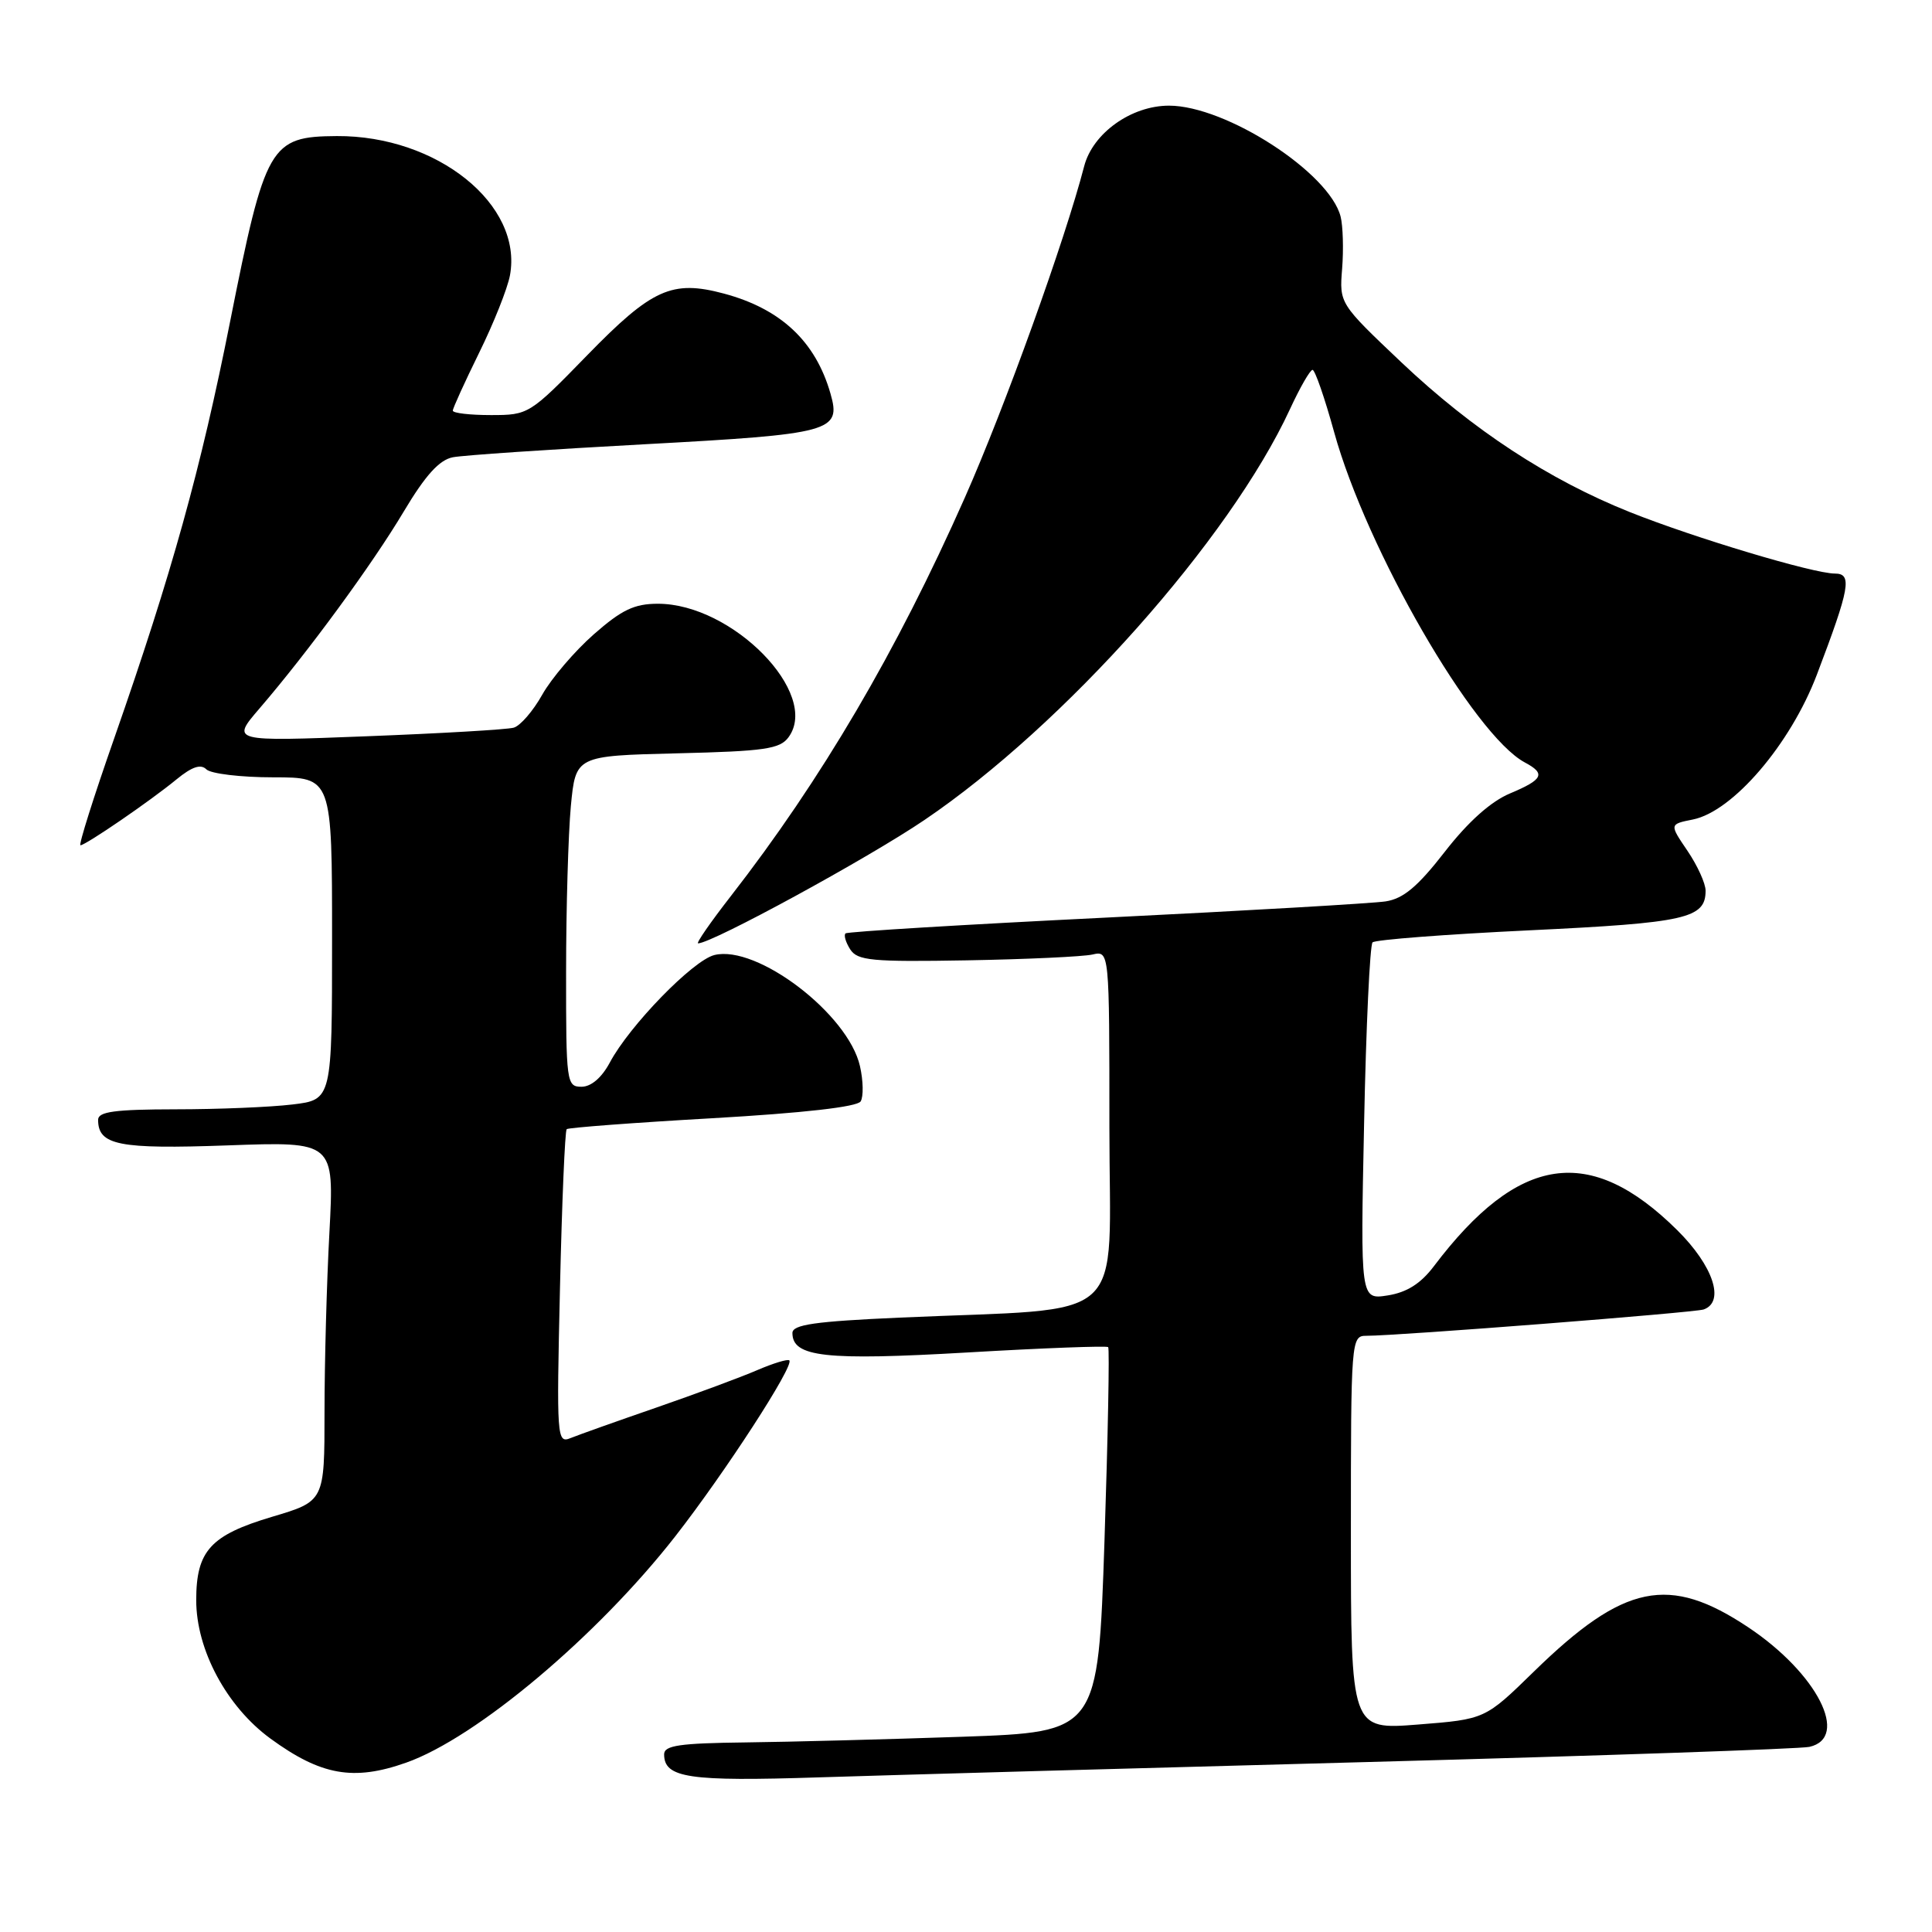 <?xml version="1.0" encoding="UTF-8" standalone="no"?>
<!DOCTYPE svg PUBLIC "-//W3C//DTD SVG 1.1//EN" "http://www.w3.org/Graphics/SVG/1.1/DTD/svg11.dtd" >
<svg xmlns="http://www.w3.org/2000/svg" xmlns:xlink="http://www.w3.org/1999/xlink" version="1.1" viewBox="0 0 256 256">
 <g >
 <path fill="currentColor"
d=" M 181.50 233.47 C 212.30 232.64 238.51 231.74 239.75 231.47 C 245.14 230.26 240.79 221.73 231.69 215.65 C 221.15 208.61 215.19 209.84 203.24 221.50 C 196.78 227.81 196.78 227.81 187.89 228.51 C 179.00 229.21 179.00 229.21 179.00 203.11 C 179.00 177.54 179.04 177.00 181.03 177.00 C 185.26 177.00 224.56 173.93 225.75 173.51 C 228.60 172.49 227.01 167.73 222.25 163.01 C 210.68 151.55 201.21 152.95 189.99 167.79 C 188.25 170.09 186.41 171.25 183.88 171.65 C 180.26 172.22 180.26 172.22 180.75 148.86 C 181.01 136.01 181.52 125.22 181.87 124.87 C 182.21 124.52 191.60 123.80 202.71 123.27 C 223.40 122.28 226.00 121.70 226.00 118.02 C 226.00 117.06 224.92 114.69 223.60 112.74 C 221.20 109.21 221.20 109.21 224.31 108.59 C 229.61 107.53 237.23 98.63 240.74 89.41 C 245.13 77.86 245.46 76.00 243.13 76.00 C 240.29 76.00 224.55 71.28 216.00 67.87 C 205.23 63.57 195.16 56.97 185.71 48.03 C 177.47 40.22 177.47 40.22 177.84 35.59 C 178.04 33.04 177.95 29.94 177.64 28.71 C 176.18 22.89 162.44 14.00 154.90 14.00 C 149.90 14.00 144.80 17.64 143.66 22.02 C 141.13 31.79 133.16 53.94 127.84 65.95 C 118.83 86.30 108.83 103.32 96.83 118.75 C 94.15 122.19 92.21 125.00 92.50 125.00 C 94.33 125.00 114.98 113.75 122.50 108.65 C 141.02 96.11 162.95 71.46 170.92 54.23 C 172.25 51.35 173.60 49.00 173.92 49.01 C 174.24 49.01 175.53 52.72 176.78 57.26 C 181.09 72.84 195.27 97.40 202.05 101.03 C 204.85 102.52 204.48 103.29 200.07 105.14 C 197.53 106.21 194.53 108.89 191.44 112.87 C 187.85 117.49 185.95 119.08 183.60 119.44 C 181.90 119.70 165.20 120.67 146.50 121.59 C 127.80 122.51 112.29 123.45 112.04 123.68 C 111.78 123.91 112.06 124.86 112.66 125.80 C 113.62 127.29 115.52 127.47 128.13 127.25 C 136.03 127.11 143.51 126.76 144.75 126.48 C 147.00 125.96 147.00 125.96 147.00 149.38 C 147.00 175.99 150.06 173.21 119.25 174.59 C 107.96 175.09 105.00 175.52 105.00 176.63 C 105.00 179.82 109.35 180.30 128.18 179.21 C 138.24 178.62 146.64 178.31 146.84 178.50 C 147.03 178.70 146.81 190.26 146.35 204.18 C 145.50 229.50 145.50 229.50 127.50 230.13 C 117.60 230.47 104.66 230.81 98.75 230.88 C 90.08 230.98 88.00 231.28 88.00 232.45 C 88.00 235.59 91.24 236.07 108.50 235.51 C 117.85 235.21 150.70 234.29 181.50 233.47 Z  M 53.82 233.56 C 63.11 230.28 79.14 216.80 89.47 203.58 C 96.08 195.11 105.27 180.94 104.59 180.26 C 104.39 180.05 102.48 180.63 100.36 181.54 C 98.24 182.46 92.22 184.69 87.00 186.50 C 81.78 188.30 76.65 190.13 75.61 190.55 C 73.79 191.29 73.74 190.62 74.20 170.66 C 74.46 159.29 74.86 149.82 75.09 149.62 C 75.31 149.42 84.01 148.76 94.41 148.17 C 106.43 147.48 113.59 146.67 114.04 145.94 C 114.43 145.31 114.39 143.21 113.95 141.27 C 112.39 134.36 100.29 125.14 94.65 126.55 C 91.80 127.27 83.40 135.91 80.80 140.80 C 79.73 142.80 78.33 144.00 77.05 144.00 C 75.07 144.00 75.00 143.45 75.01 128.75 C 75.01 120.36 75.30 110.50 75.64 106.82 C 76.28 100.15 76.28 100.15 89.72 99.82 C 101.33 99.54 103.35 99.25 104.49 97.68 C 108.71 91.90 97.05 80.00 87.18 80.00 C 84.05 80.00 82.38 80.80 78.67 84.06 C 76.14 86.29 73.07 89.88 71.85 92.05 C 70.64 94.21 68.94 96.18 68.07 96.42 C 67.21 96.67 58.43 97.18 48.56 97.56 C 30.62 98.26 30.62 98.26 34.38 93.88 C 40.82 86.39 49.33 74.78 53.50 67.78 C 56.37 62.97 58.21 60.94 60.00 60.59 C 61.38 60.32 72.79 59.55 85.36 58.87 C 110.27 57.52 111.49 57.19 110.04 52.14 C 108.06 45.23 103.46 40.92 95.92 38.90 C 89.04 37.06 86.39 38.26 77.80 47.08 C 70.18 54.91 70.03 55.00 65.05 55.00 C 62.27 55.00 60.00 54.74 60.00 54.41 C 60.00 54.09 61.57 50.65 63.48 46.76 C 65.40 42.87 67.24 38.25 67.57 36.50 C 69.32 27.12 57.93 17.95 44.62 18.03 C 35.77 18.09 35.15 19.16 30.48 42.66 C 26.61 62.15 22.77 75.98 15.15 97.78 C 12.41 105.60 10.39 112.00 10.66 112.00 C 11.35 112.00 19.97 106.09 23.39 103.27 C 25.43 101.60 26.60 101.20 27.34 101.94 C 27.92 102.52 31.91 103.00 36.20 103.00 C 44.00 103.00 44.00 103.00 44.00 124.36 C 44.00 145.72 44.00 145.72 38.75 146.35 C 35.86 146.70 28.89 146.99 23.25 146.99 C 15.21 147.00 13.00 147.30 13.00 148.38 C 13.00 151.75 15.73 152.29 30.17 151.77 C 44.29 151.26 44.29 151.26 43.65 163.29 C 43.29 169.90 43.00 180.62 43.00 187.11 C 43.00 198.92 43.00 198.92 36.03 200.99 C 27.89 203.42 26.00 205.49 26.00 212.03 C 26.00 218.61 30.03 226.12 35.82 230.36 C 42.53 235.26 46.84 236.03 53.82 233.56 Z "/>
</g>
</svg>